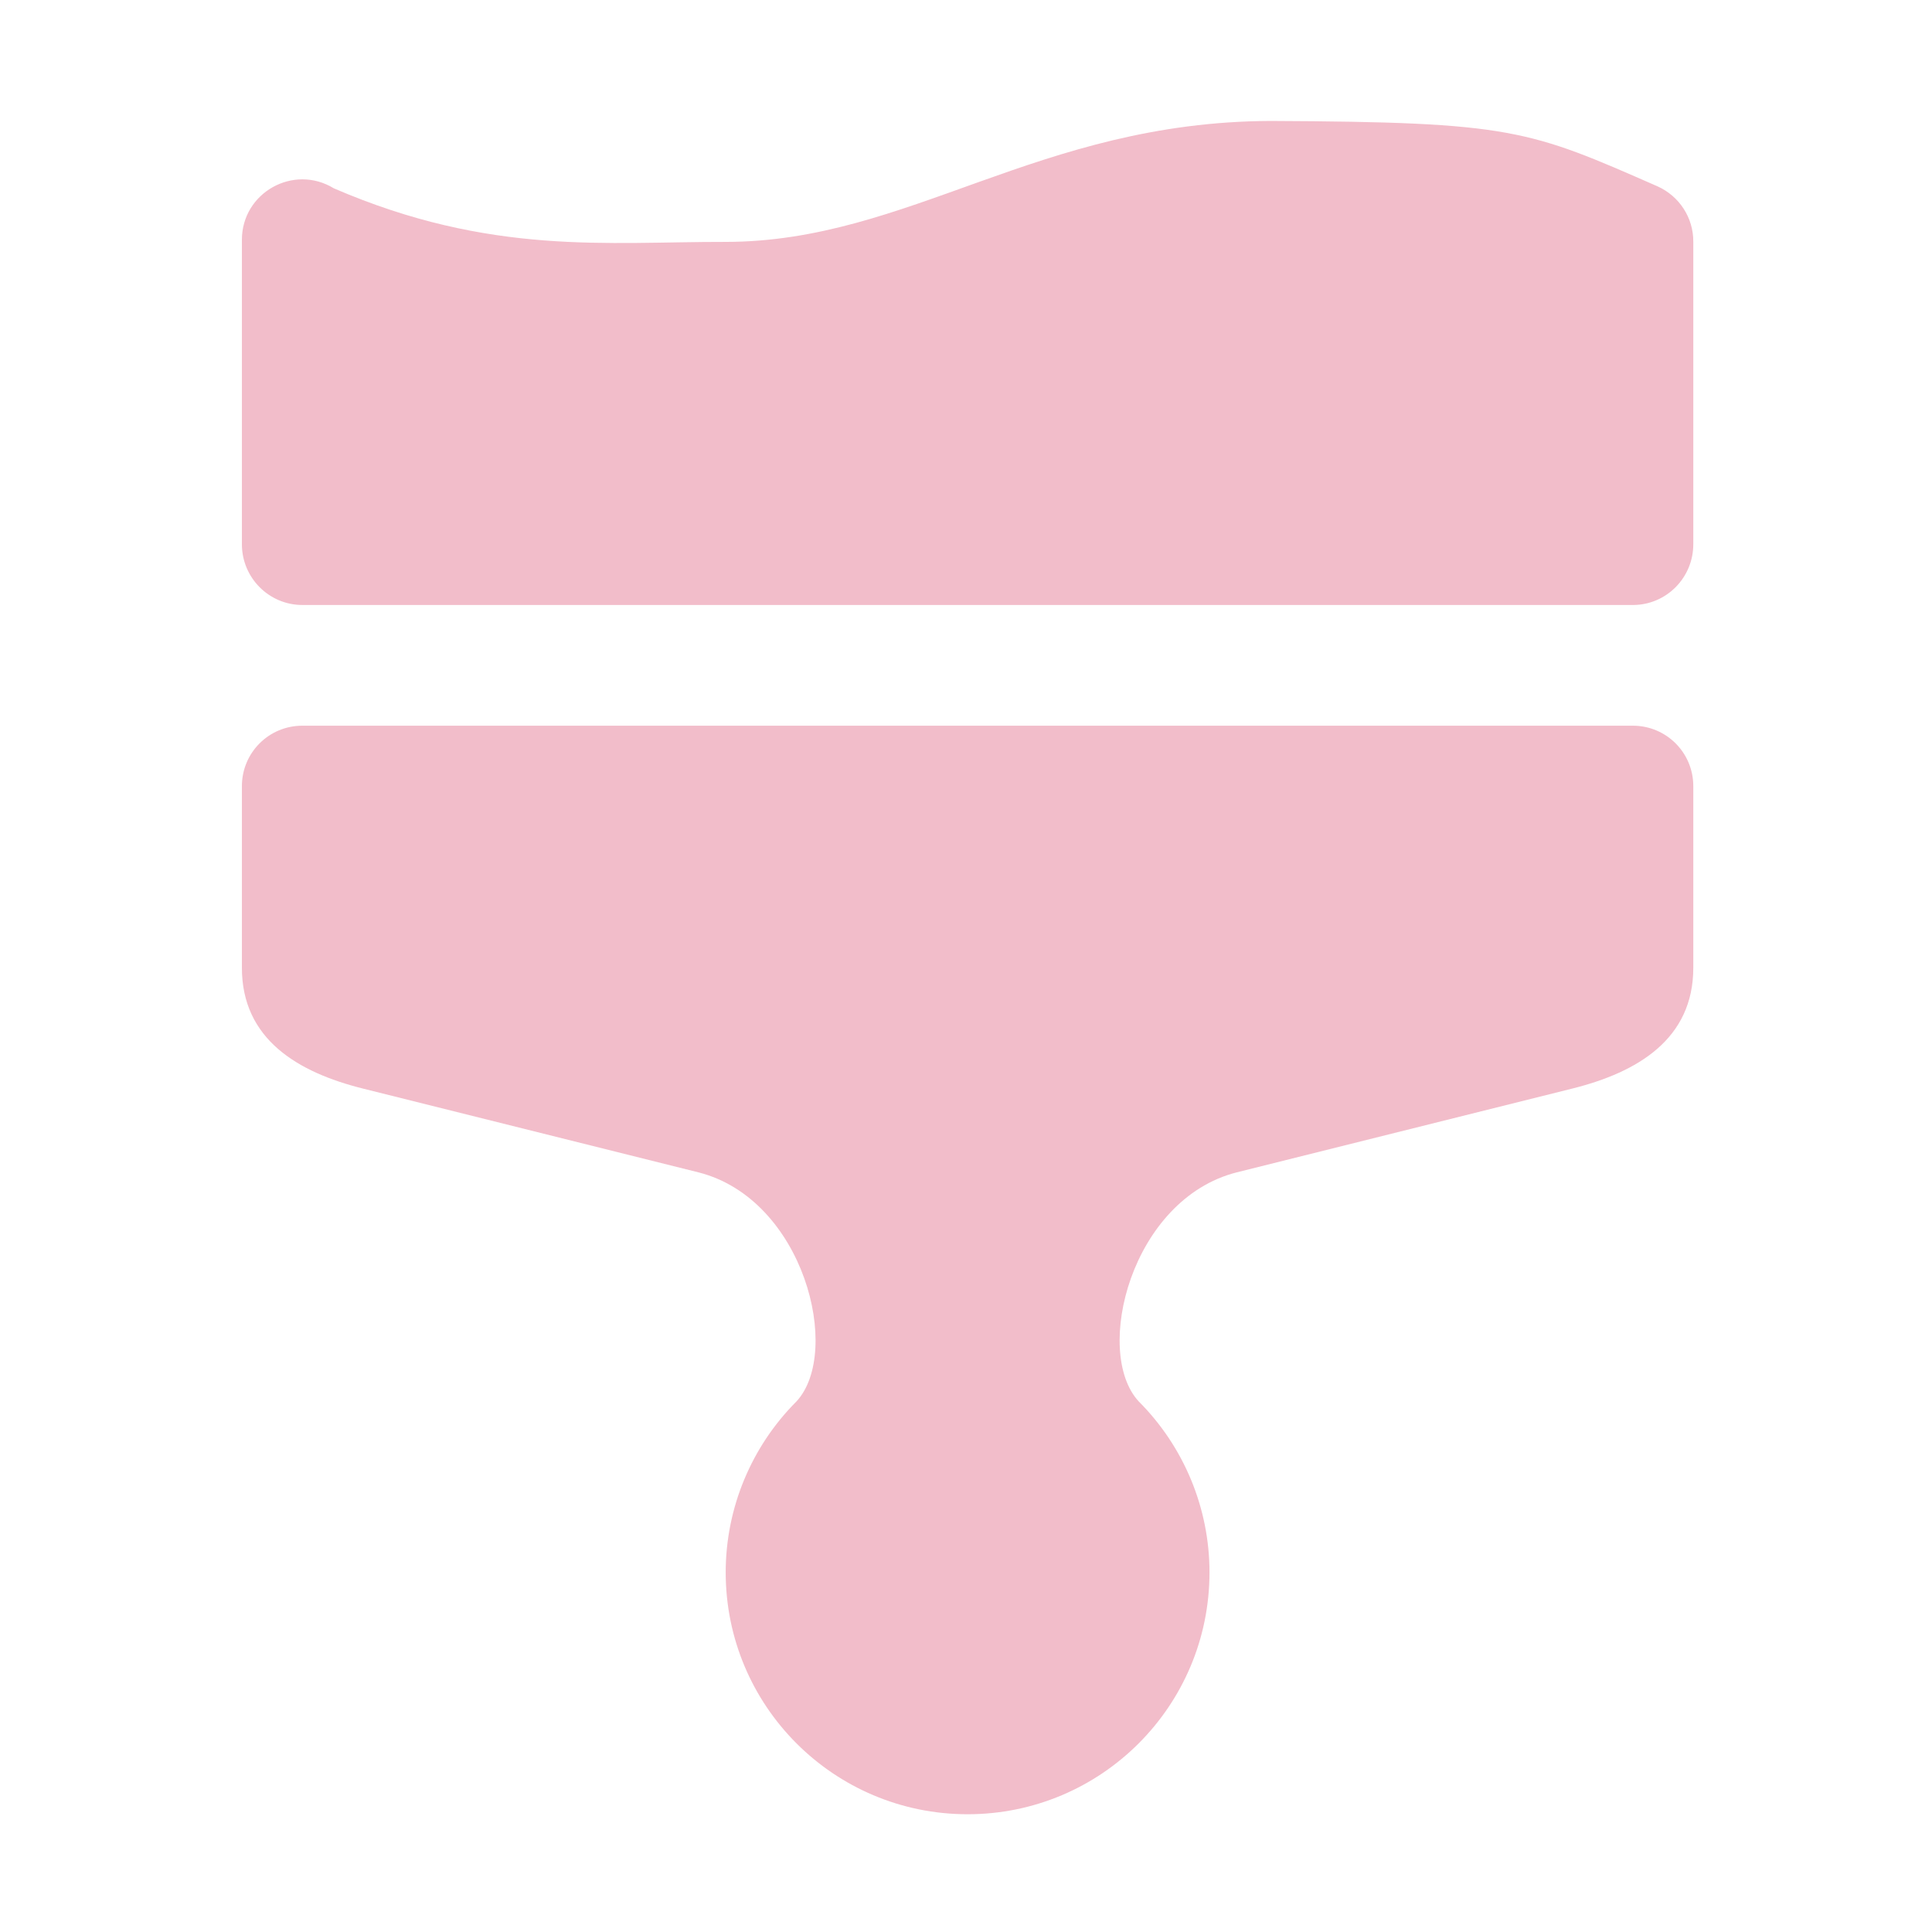 <?xml version="1.0" encoding="UTF-8" standalone="no"?>
<!-- Created with Inkscape (http://www.inkscape.org/) -->

<svg
   width="16"
   height="16"
   viewBox="0 0 4.233 4.233"
   version="1.1"
   id="svg11945"
   inkscape:version="1.1.1 (3bf5ae0d25, 2021-09-20, custom)"
   sodipodi:docname="cs-cat-appearance.svg"
   xmlns:inkscape="http://www.inkscape.org/namespaces/inkscape"
   xmlns:sodipodi="http://sodipodi.sourceforge.net/DTD/sodipodi-0.dtd"
   xmlns="http://www.w3.org/2000/svg"
   xmlns:svg="http://www.w3.org/2000/svg">
  <sodipodi:namedview
     id="namedview11947"
     pagecolor="#ffffff"
     bordercolor="#666666"
     borderopacity="1.0"
     inkscape:pageshadow="2"
     inkscape:pageopacity="0.0"
     inkscape:pagecheckerboard="0"
     inkscape:document-units="px"
     showgrid="false"
     units="in"
     inkscape:zoom="48.3125"
     inkscape:cx="7.9793014"
     inkscape:cy="7.9896507"
     inkscape:window-width="1920"
     inkscape:window-height="1006"
     inkscape:window-x="0"
     inkscape:window-y="0"
     inkscape:window-maximized="1"
     inkscape:current-layer="svg11945"
     showguides="true" />
  <defs
     id="defs11942" />
  <path
     id="path1079"
     style="fill:#f2bdca;fill-opacity:1;stroke-width:5;stroke-linecap:round;stroke-linejoin:round"
     d="M 10.504 1 C 8.58 1.008 7.516 1.999 6 2 C 5.02 1.998 4.058 2.117 2.76 1.557 C 2.426 1.353 1.999 1.594 2 1.984 L 2 4.498 C 1.999 4.776 2.224 5.003 2.502 5.002 L 13.506 5.002 C 13.781 4.999 14.001 4.773 14 4.498 L 14 1.998 C 14.001 1.801 13.885 1.622 13.705 1.541 C 12.637 1.072 12.501 1.009 10.504 1 z M 2.5 6 C 2.223 6 2 6.223 2 6.5 L 2 8 C 1.999 8.592 2.463 8.866 3 9 L 5.775 9.693 C 6.649 9.915 6.963 11.176 6.586 11.586 C 6.211 11.961 6 12.47 6 13 C 6 14.105 6.895 15 8 15 C 9.105 15 10 14.105 10 13 C 10 12.47 9.789 11.961 9.414 11.586 C 9.037 11.176 9.351 9.915 10.225 9.693 L 13 9 C 13.537 8.866 14.001 8.592 14 8 L 14 6.5 C 14 6.223 13.777 6 13.5 6 L 2.5 6 z "
     transform="scale(0.265)" />
</svg>
